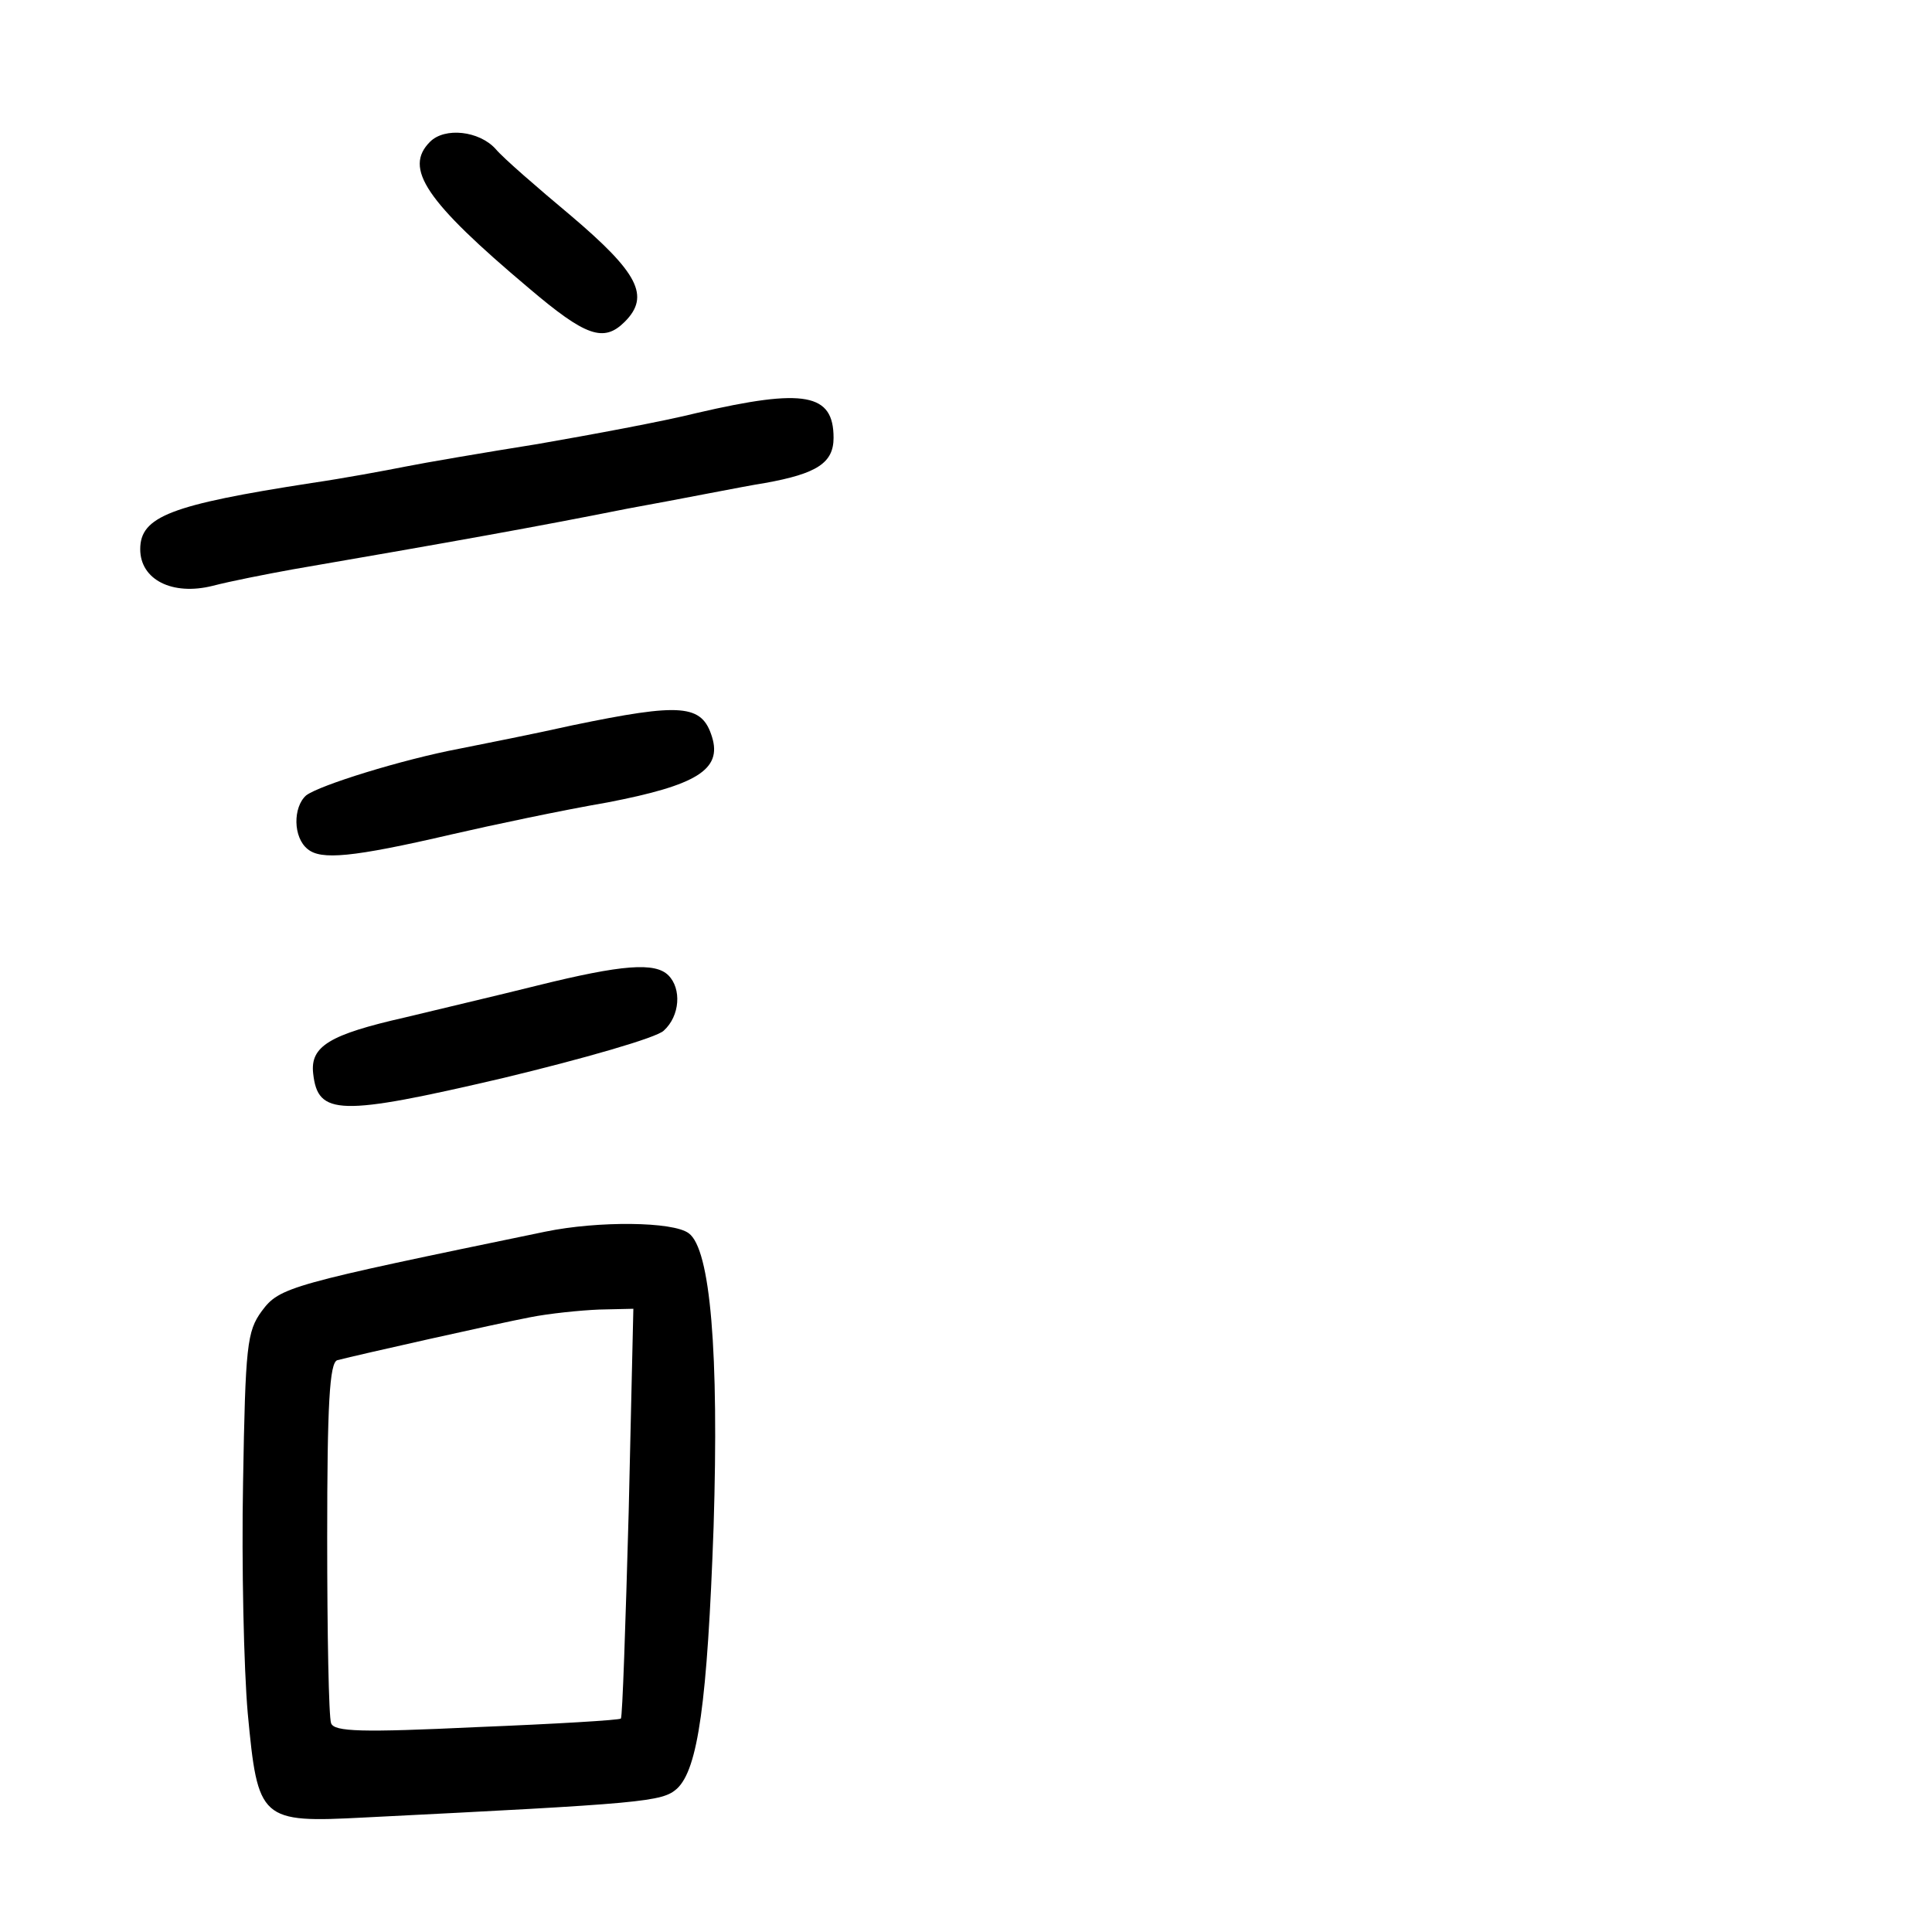 <?xml version="1.0" standalone="no"?>
<!DOCTYPE svg PUBLIC "-//W3C//DTD SVG 20010904//EN"
 "http://www.w3.org/TR/2001/REC-SVG-20010904/DTD/svg10.dtd">
<svg version="1.0" xmlns="http://www.w3.org/2000/svg"
 width="248pt" height="248pt" viewBox="0 0 248 248"
 preserveAspectRatio="xMidYMid meet">
<g transform="translate(0,248) scale(0.1,-0.1)"
fill="#000000" stroke="none">
<path d="M552 2298 c-34 -34 -6 -76 127 -188 73 -62 96 -70 123 -43 33 33 17
63 -69 136 -43 36 -87 74 -97 86 -21 23 -65 28 -84 9z"/>
<path d="M895 1950 c-44 -11 -136 -28 -205 -40 -69 -11 -145 -24 -170 -29 -25
-5 -79 -15 -120 -21 -181 -28 -220 -43 -220 -85 0 -39 41 -60 93 -47 23 6 69
15 102 21 203 35 315 55 430 78 72 13 151 29 177 33 67 12 88 26 88 58 0 57
-37 64 -175 32z"/>
<path d="M735 1549 c-49 -11 -115 -24 -145 -30 -74 -14 -180 -47 -197 -60 -17
-15 -17 -54 2 -69 17 -14 56 -11 185 19 52 12 142 31 200 41 114 22 147 42
134 84 -13 42 -39 44 -179 15z"/>
<path d="M690 1215 c-52 -13 -129 -31 -170 -41 -97 -22 -122 -37 -118 -72 6
-54 33 -55 243 -6 104 25 198 52 207 61 21 19 23 54 6 71 -17 17 -59 14 -168
-13z"/>
<path d="M700 899 c-329 -68 -341 -71 -364 -102 -19 -26 -21 -44 -24 -220 -2
-106 1 -239 6 -296 13 -138 16 -141 150 -134 359 18 382 20 401 37 27 25 39
111 47 336 7 224 -4 357 -32 377 -20 15 -116 16 -184 2z m107 -360 c-4 -144
-8 -263 -10 -265 -1 -2 -85 -7 -185 -11 -148 -7 -183 -6 -187 5 -3 8 -5 115
-5 238 0 171 3 225 13 228 27 7 205 47 247 55 25 5 65 9 89 10 l44 1 -6 -261z"/>
</g>
</svg>
